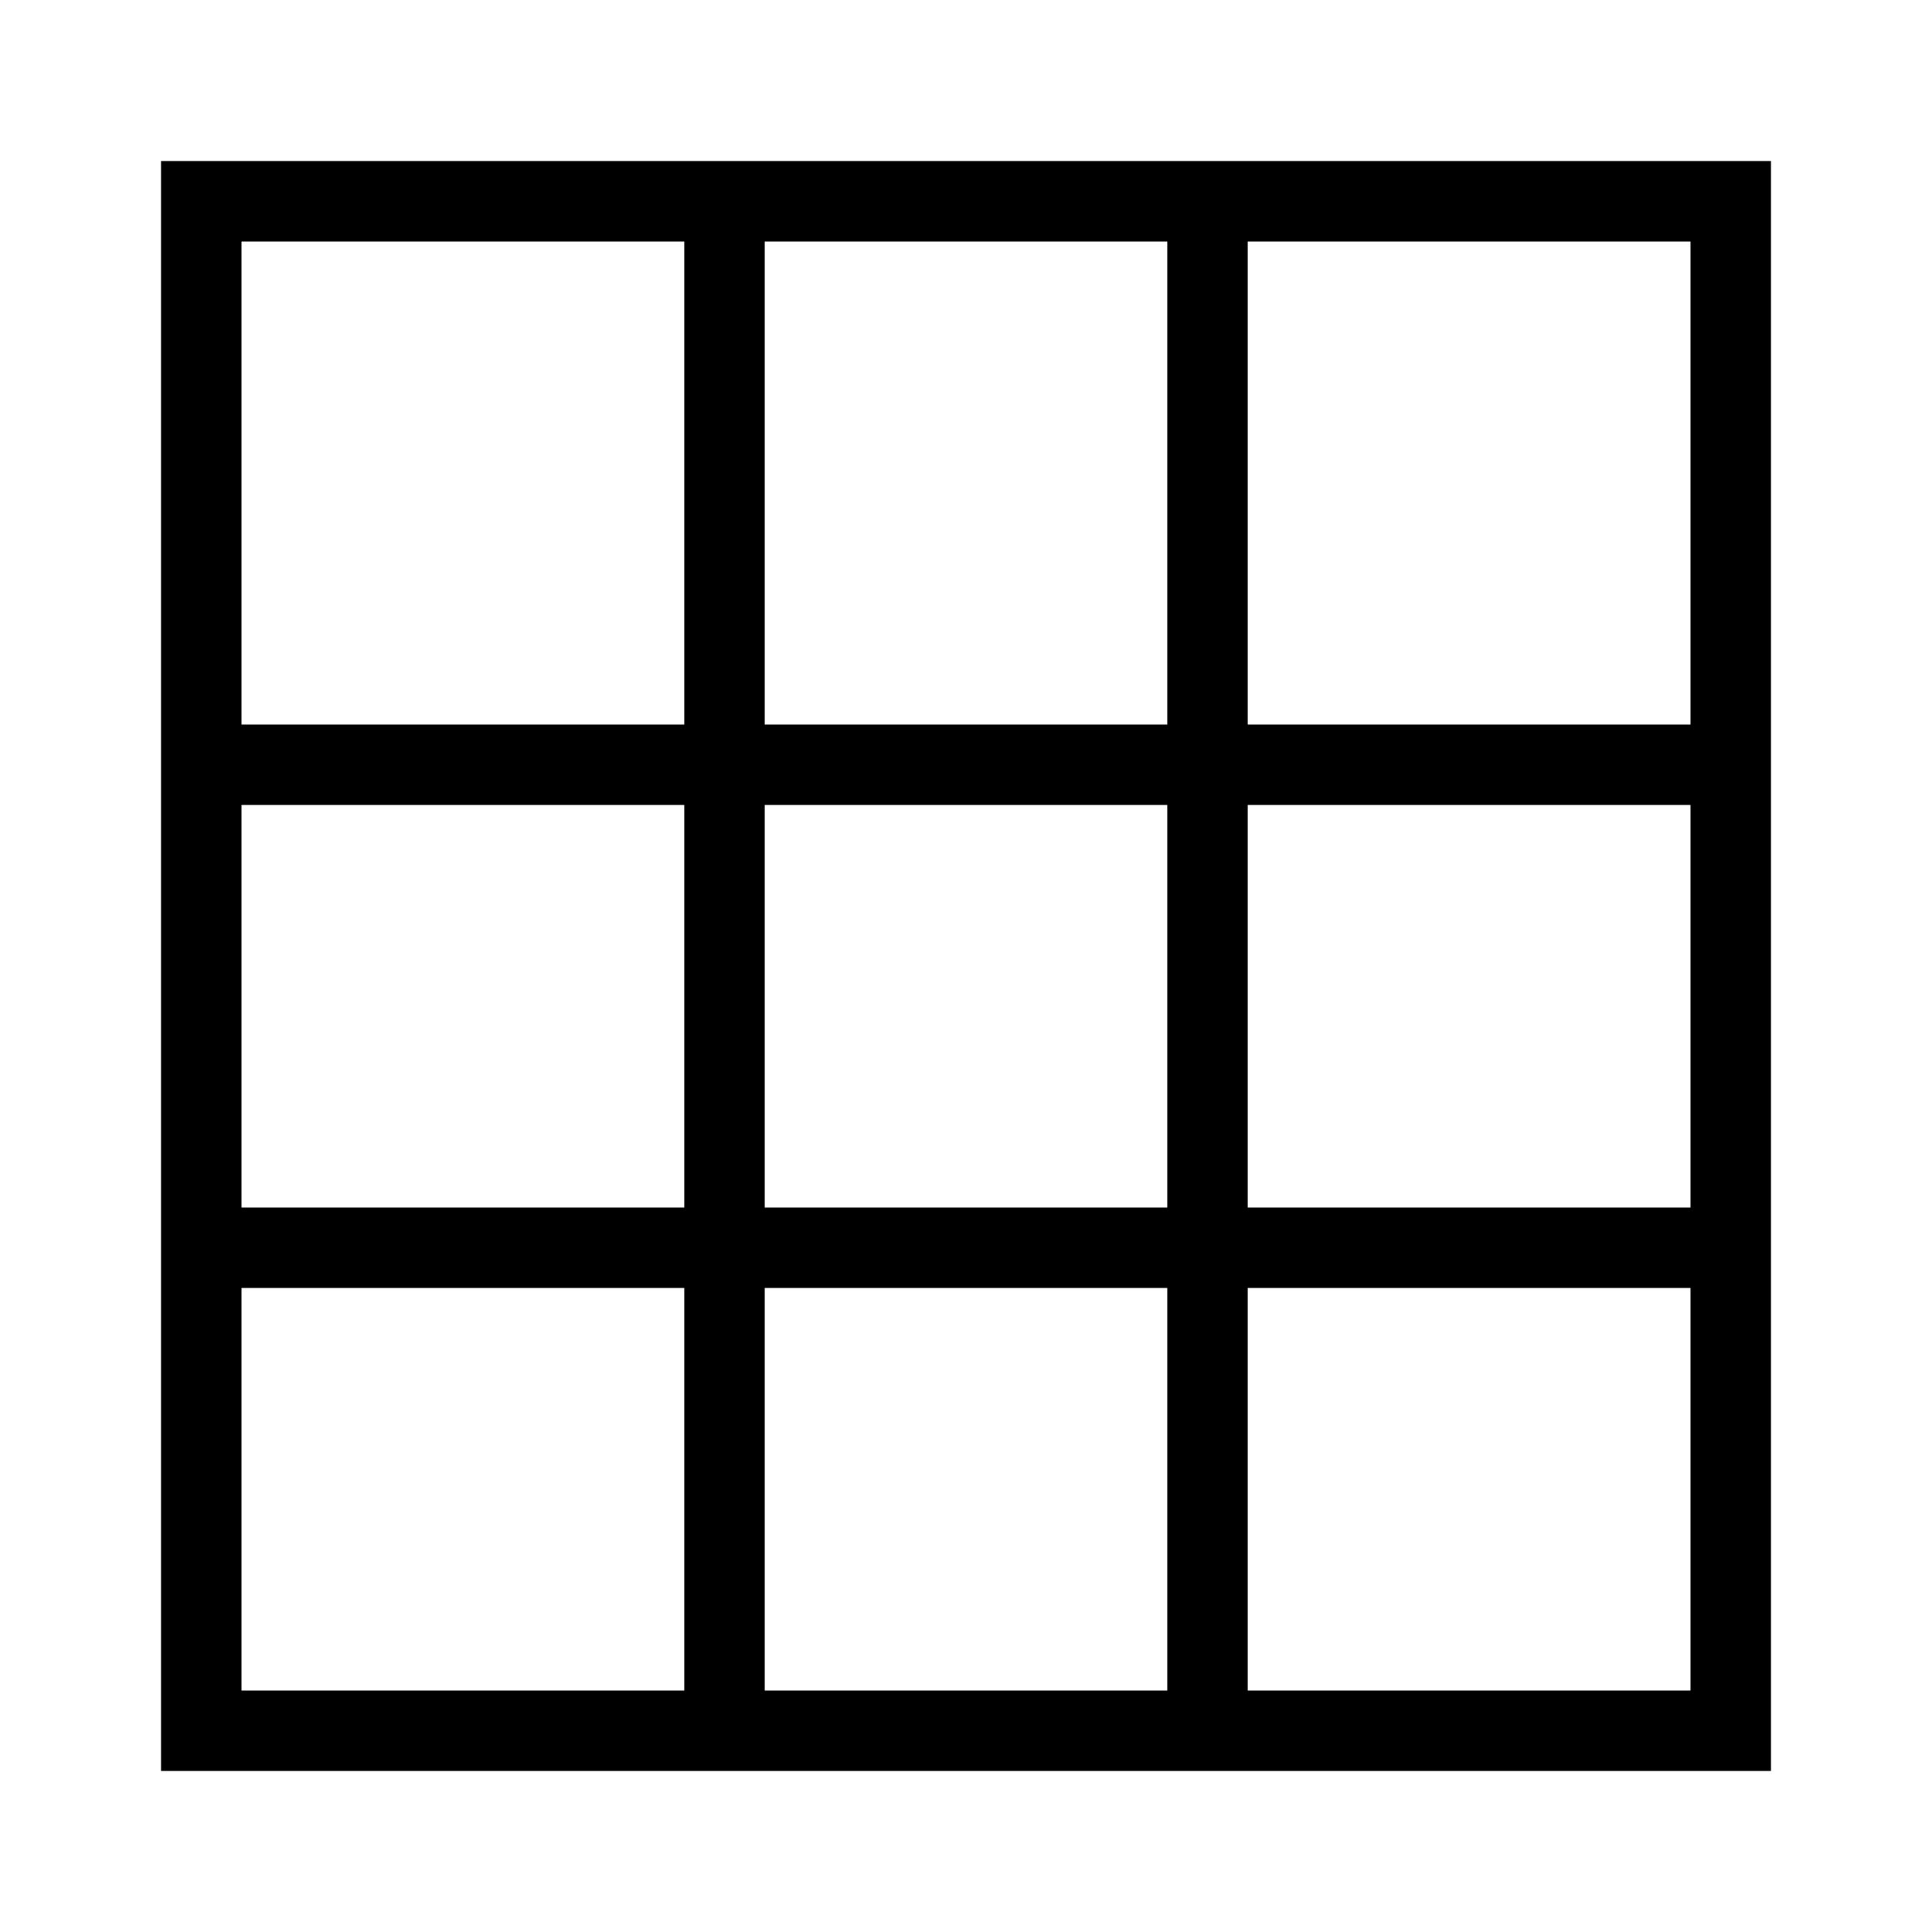 <svg id="Layer_1" data-name="Layer 1" xmlns="http://www.w3.org/2000/svg" viewBox="0 0 24 24"><title>masked_icons_fonts</title><path d="M15.5,2H2V22H22V2Zm-7,19H3V16H8.5Zm0-6H3V10H8.5Zm0-6H3V3H8.5Zm6,12h-5V16h5Zm0-6h-5V10h5Zm0-6h-5V3h5ZM21,21H15.5V16H21Zm0-6H15.5V10H21Zm0-6H15.5V3H21Z"/></svg>